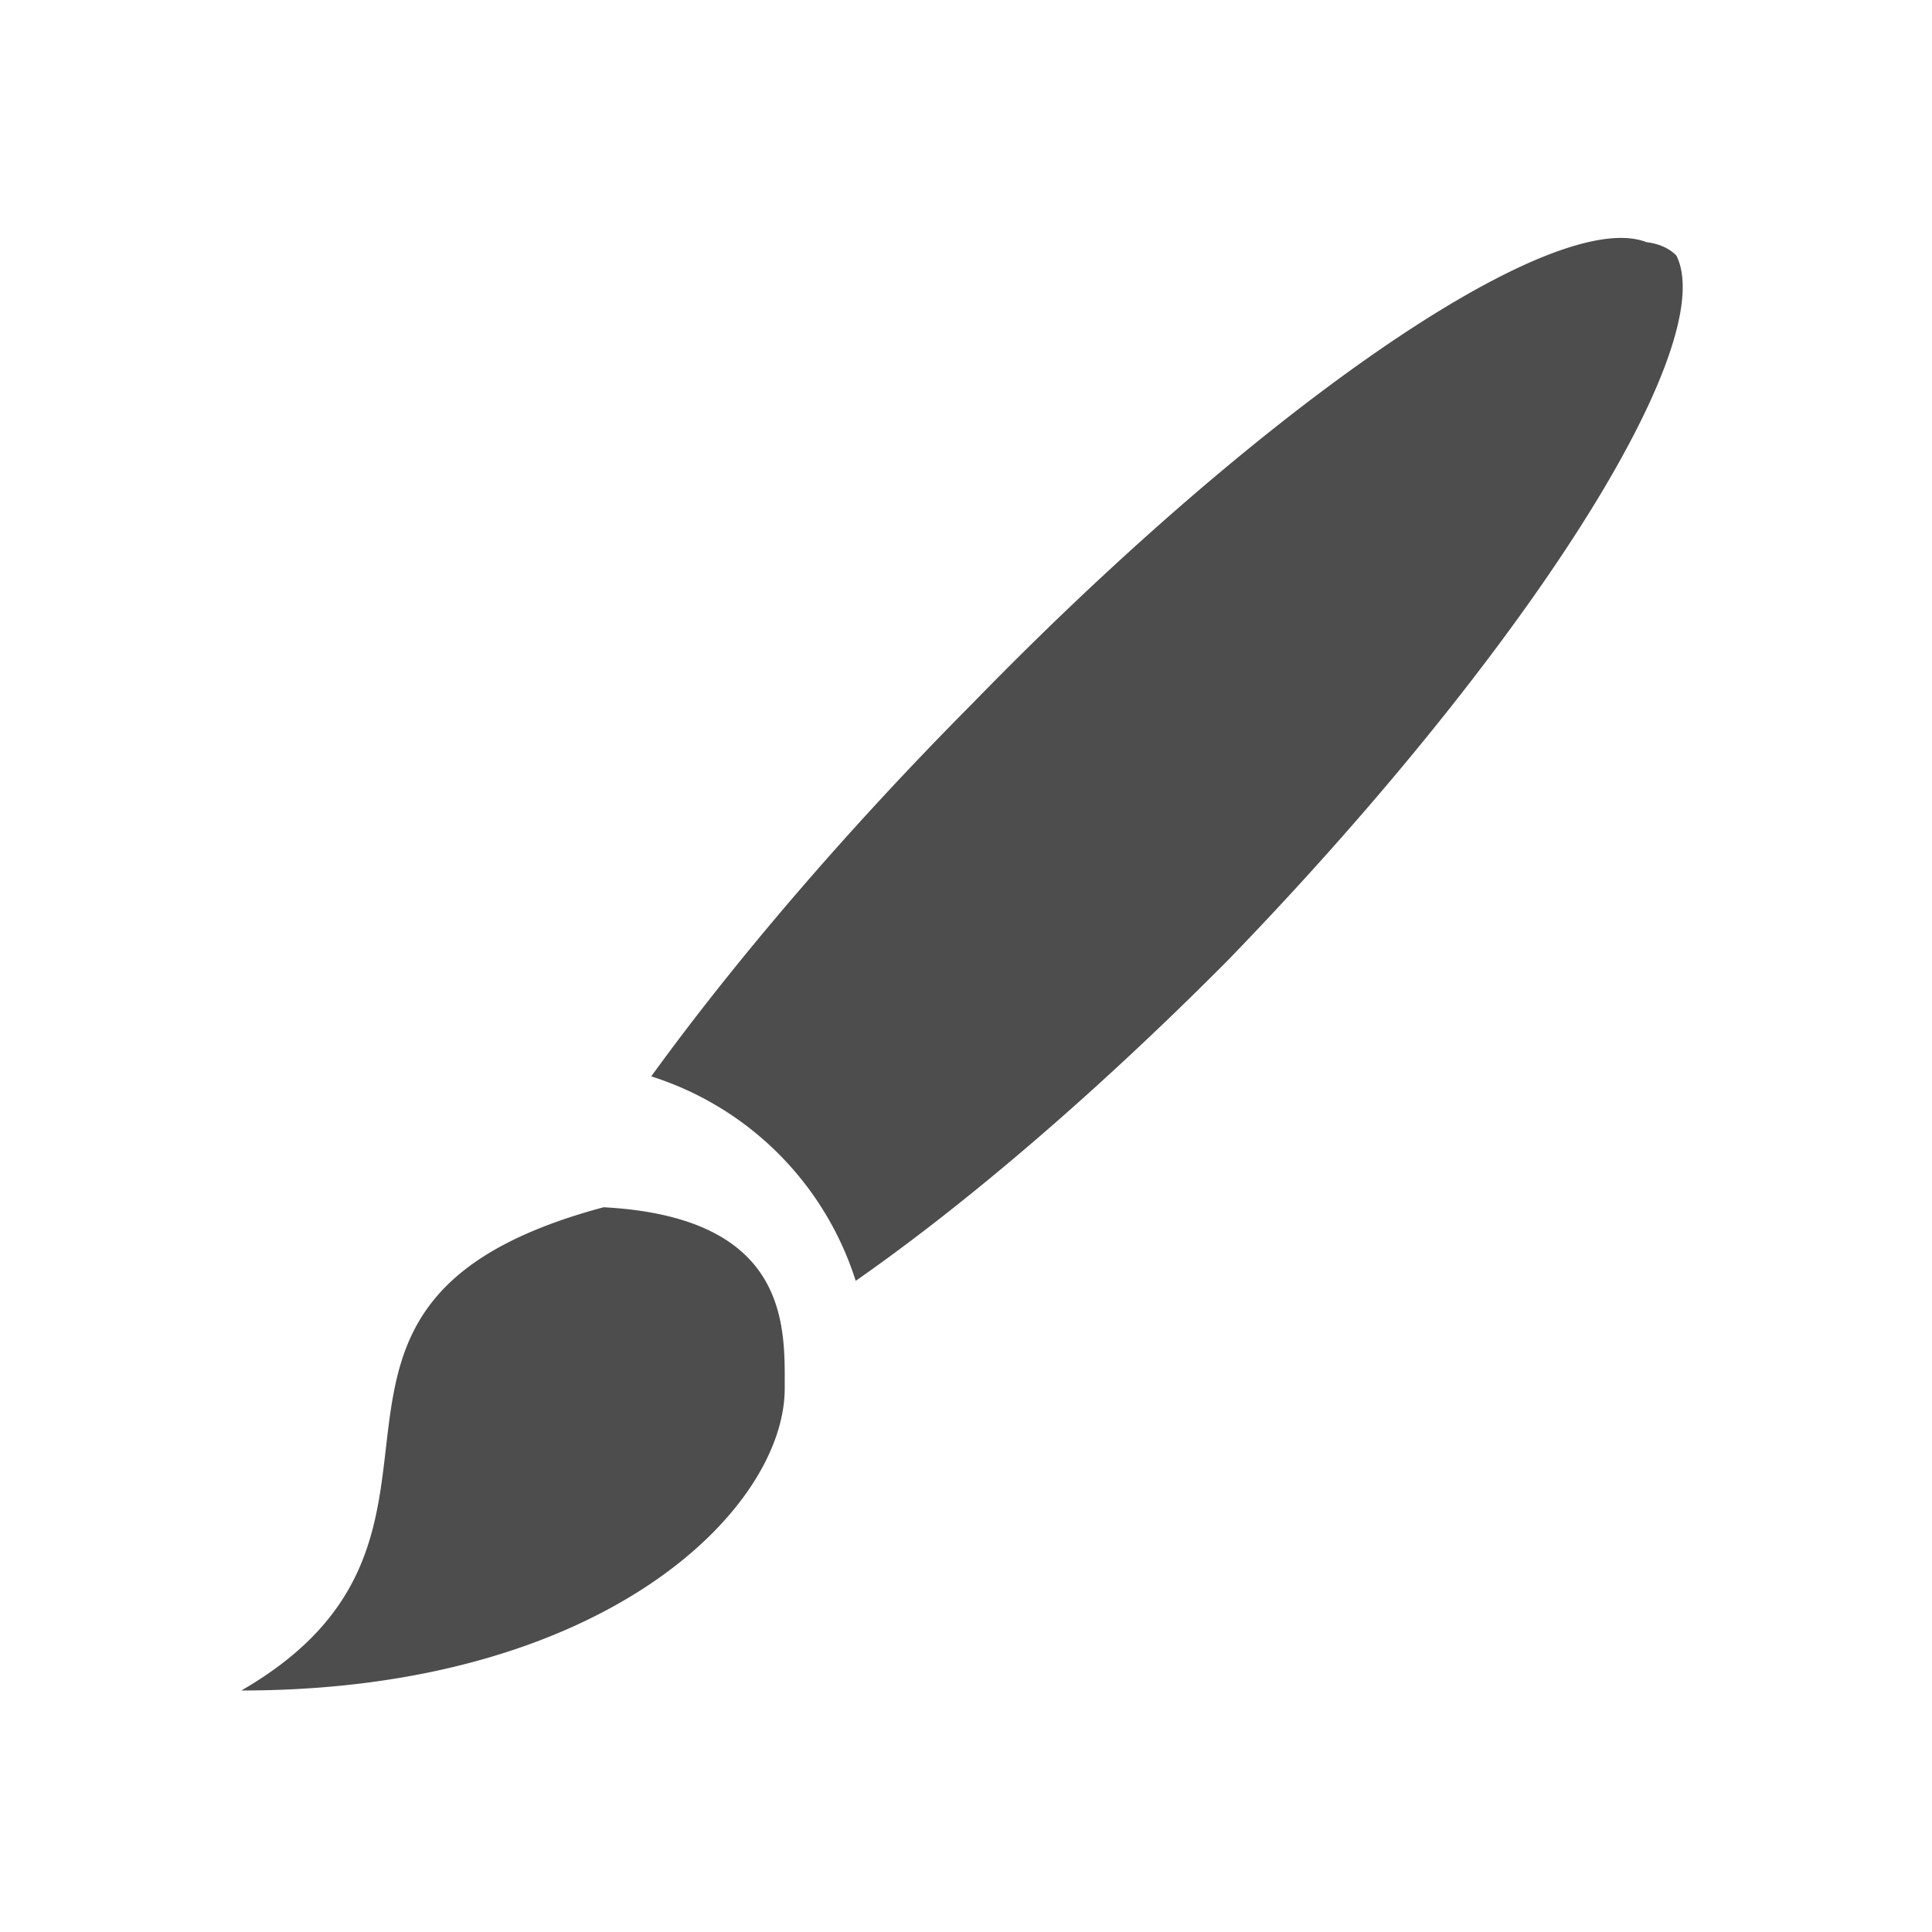 <svg width="24" version="1.1" xmlns="http://www.w3.org/2000/svg" viewBox="0 0 24 24" height="24">
<defs id="defs3051">
<style type="text/css" id="current-color-scheme">
.ColorScheme-Text {
color:#4d4d4d;
}
</style>
</defs>
<path style="fill:currentColor;fill-opacity:1;stroke:none" id="path4" d="m 20.452,3.008 a 2.25,10.125 44 0,0 -8.376,5.735 2.25,10.125 44 0,0 -3.986,4.628 c 1.211,0.385 2.155,1.329 2.54,2.54 a 2.25,10.125 44 0,0 4.627,-3.986 2.25,10.125 44 0,0 5.568,-8.75 2.25,10.125 44 0,0 -0.374,-0.167 m -12.953,11.989 c -4.5,1.206 -1.125,4.054 -4.5,6.003 4.504,0 6.75,-2.251 6.75,-3.753 0,-0.748 0.076,-2.126 -2.25,-2.25 z " class="ColorScheme-Text"/>
</svg>
